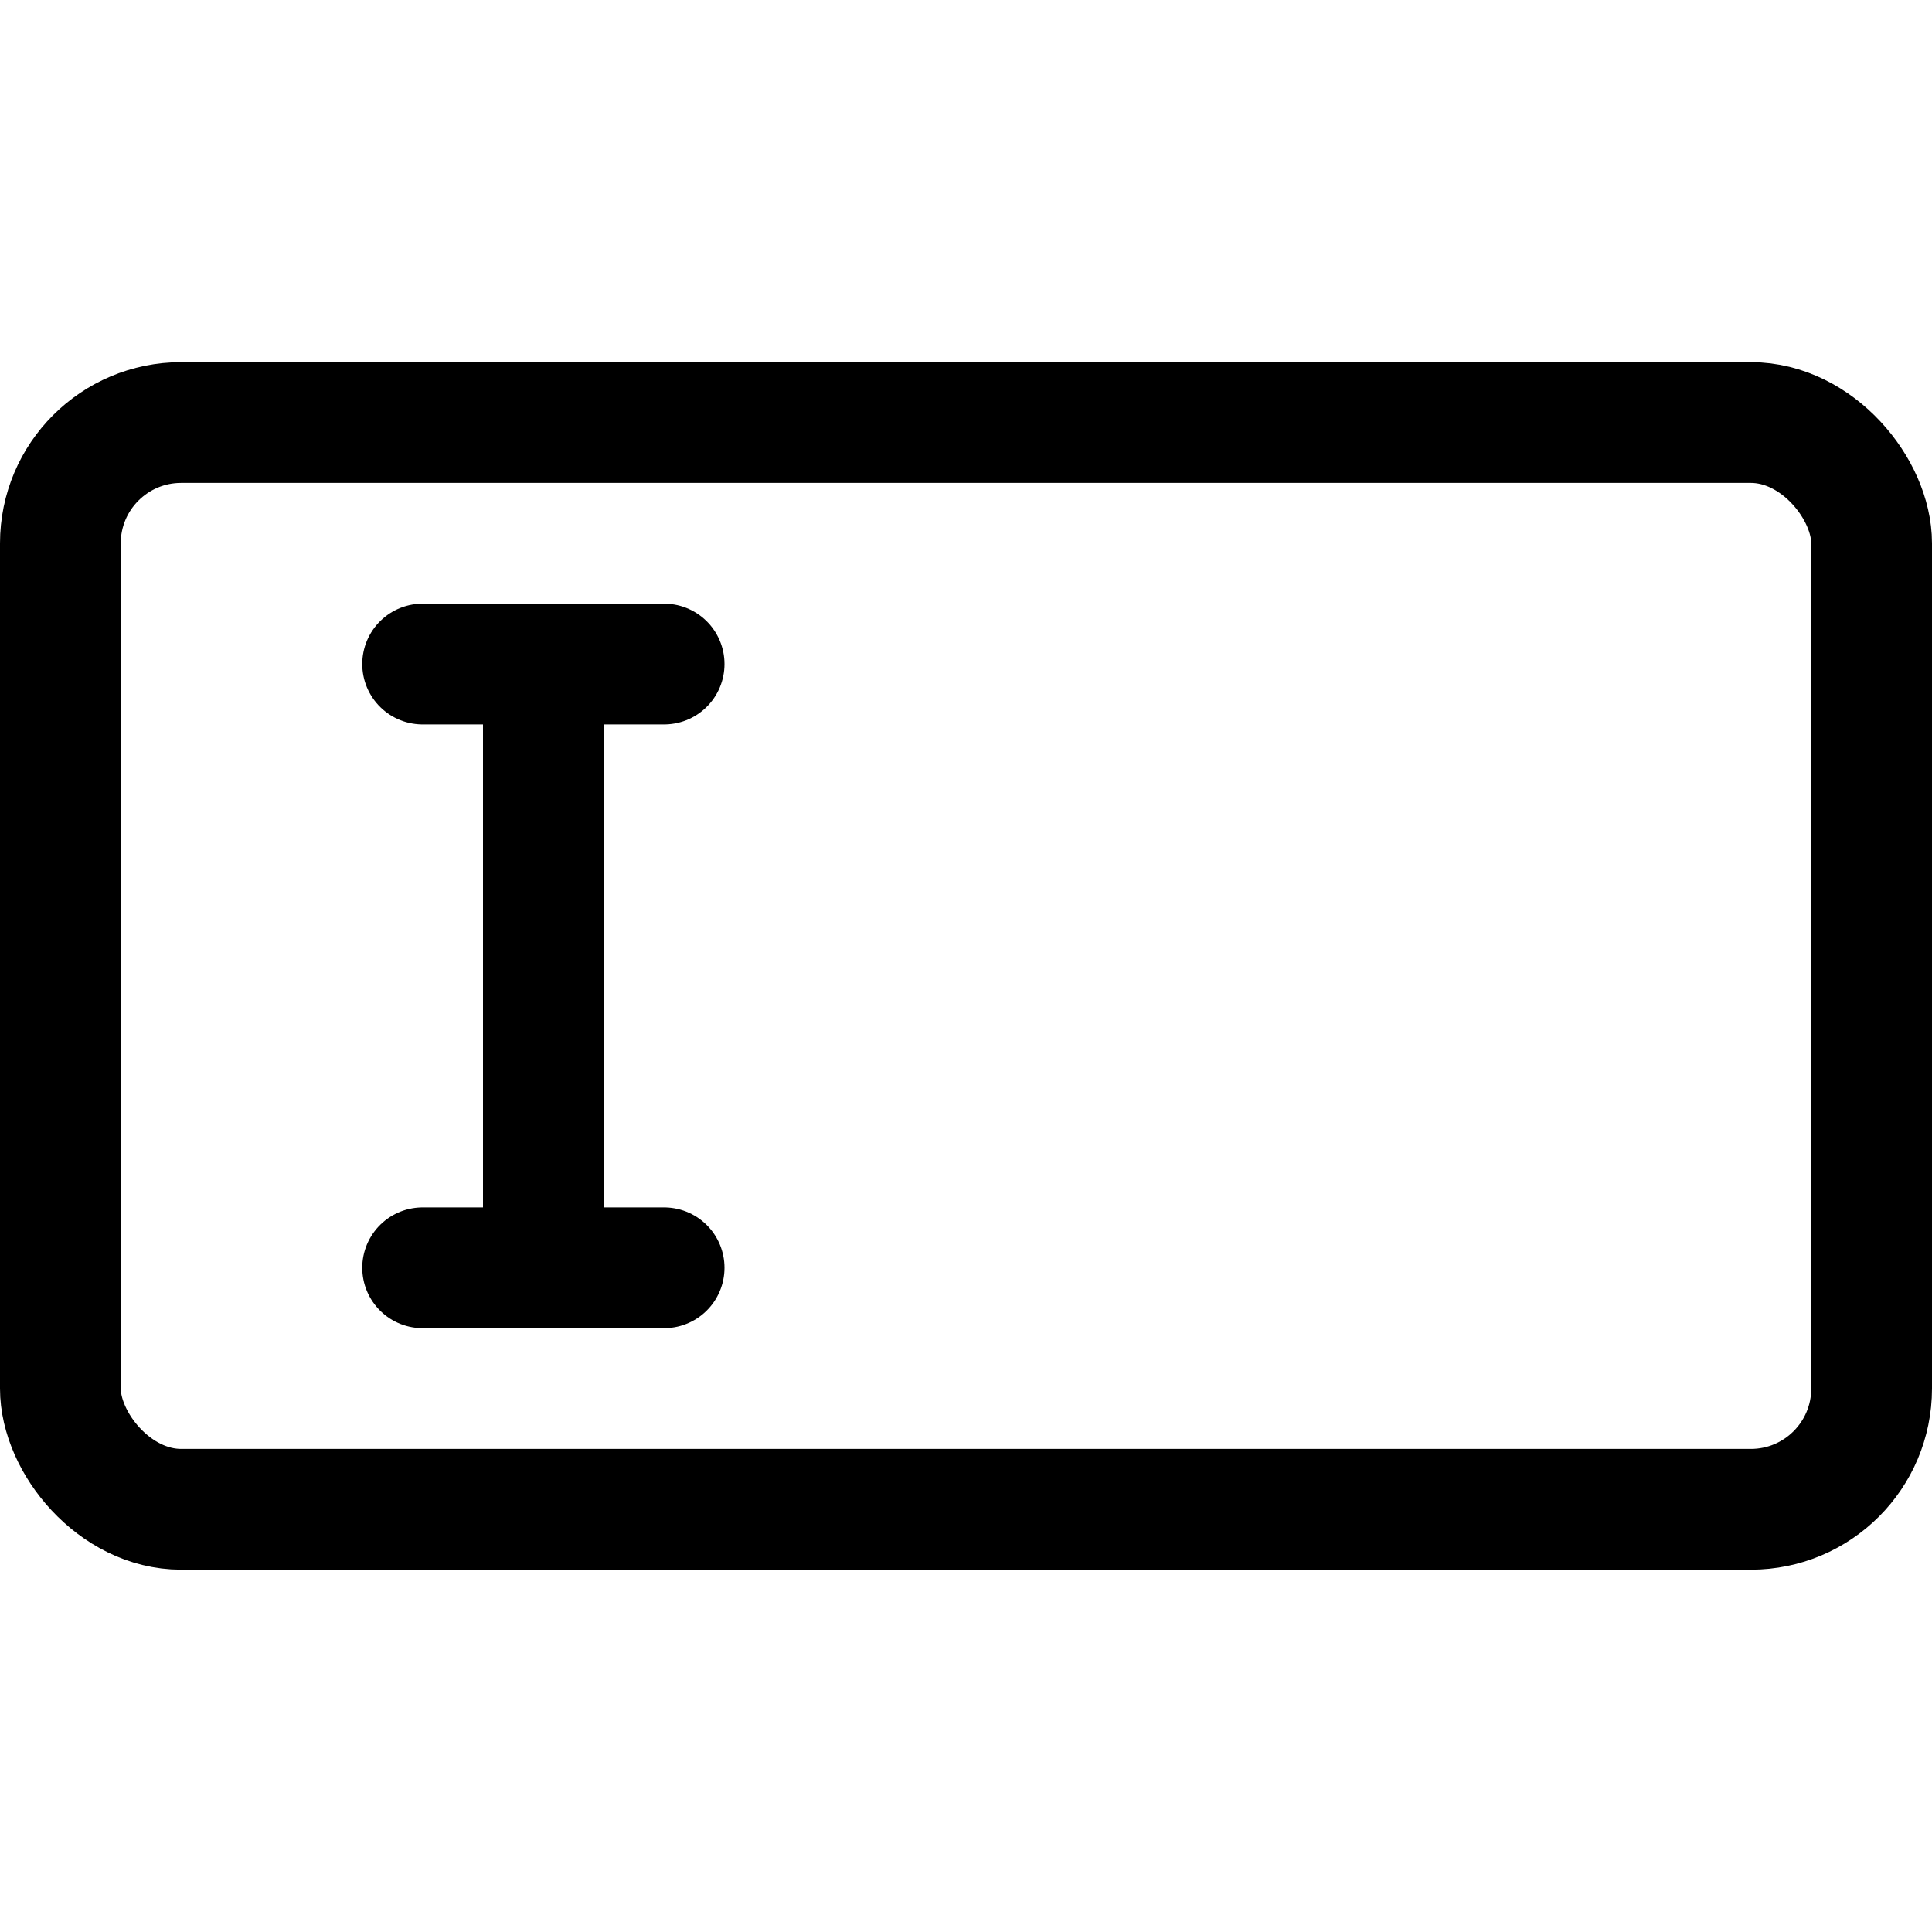 <svg xmlns="http://www.w3.org/2000/svg" width="24" height="24" viewBox="0 0 24 24"><defs><style>.a{fill:none;stroke:#000;stroke-linecap:round;stroke-linejoin:round;stroke-width:1.5px}</style></defs><rect width="22.5" height="13.5" x=".75" y="5.249" class="a" rx="1.5" ry="1.5"/><path d="M6.75 15.749v-7.5m-1.5 0h3m-3 7.5h3" class="a"/></svg>